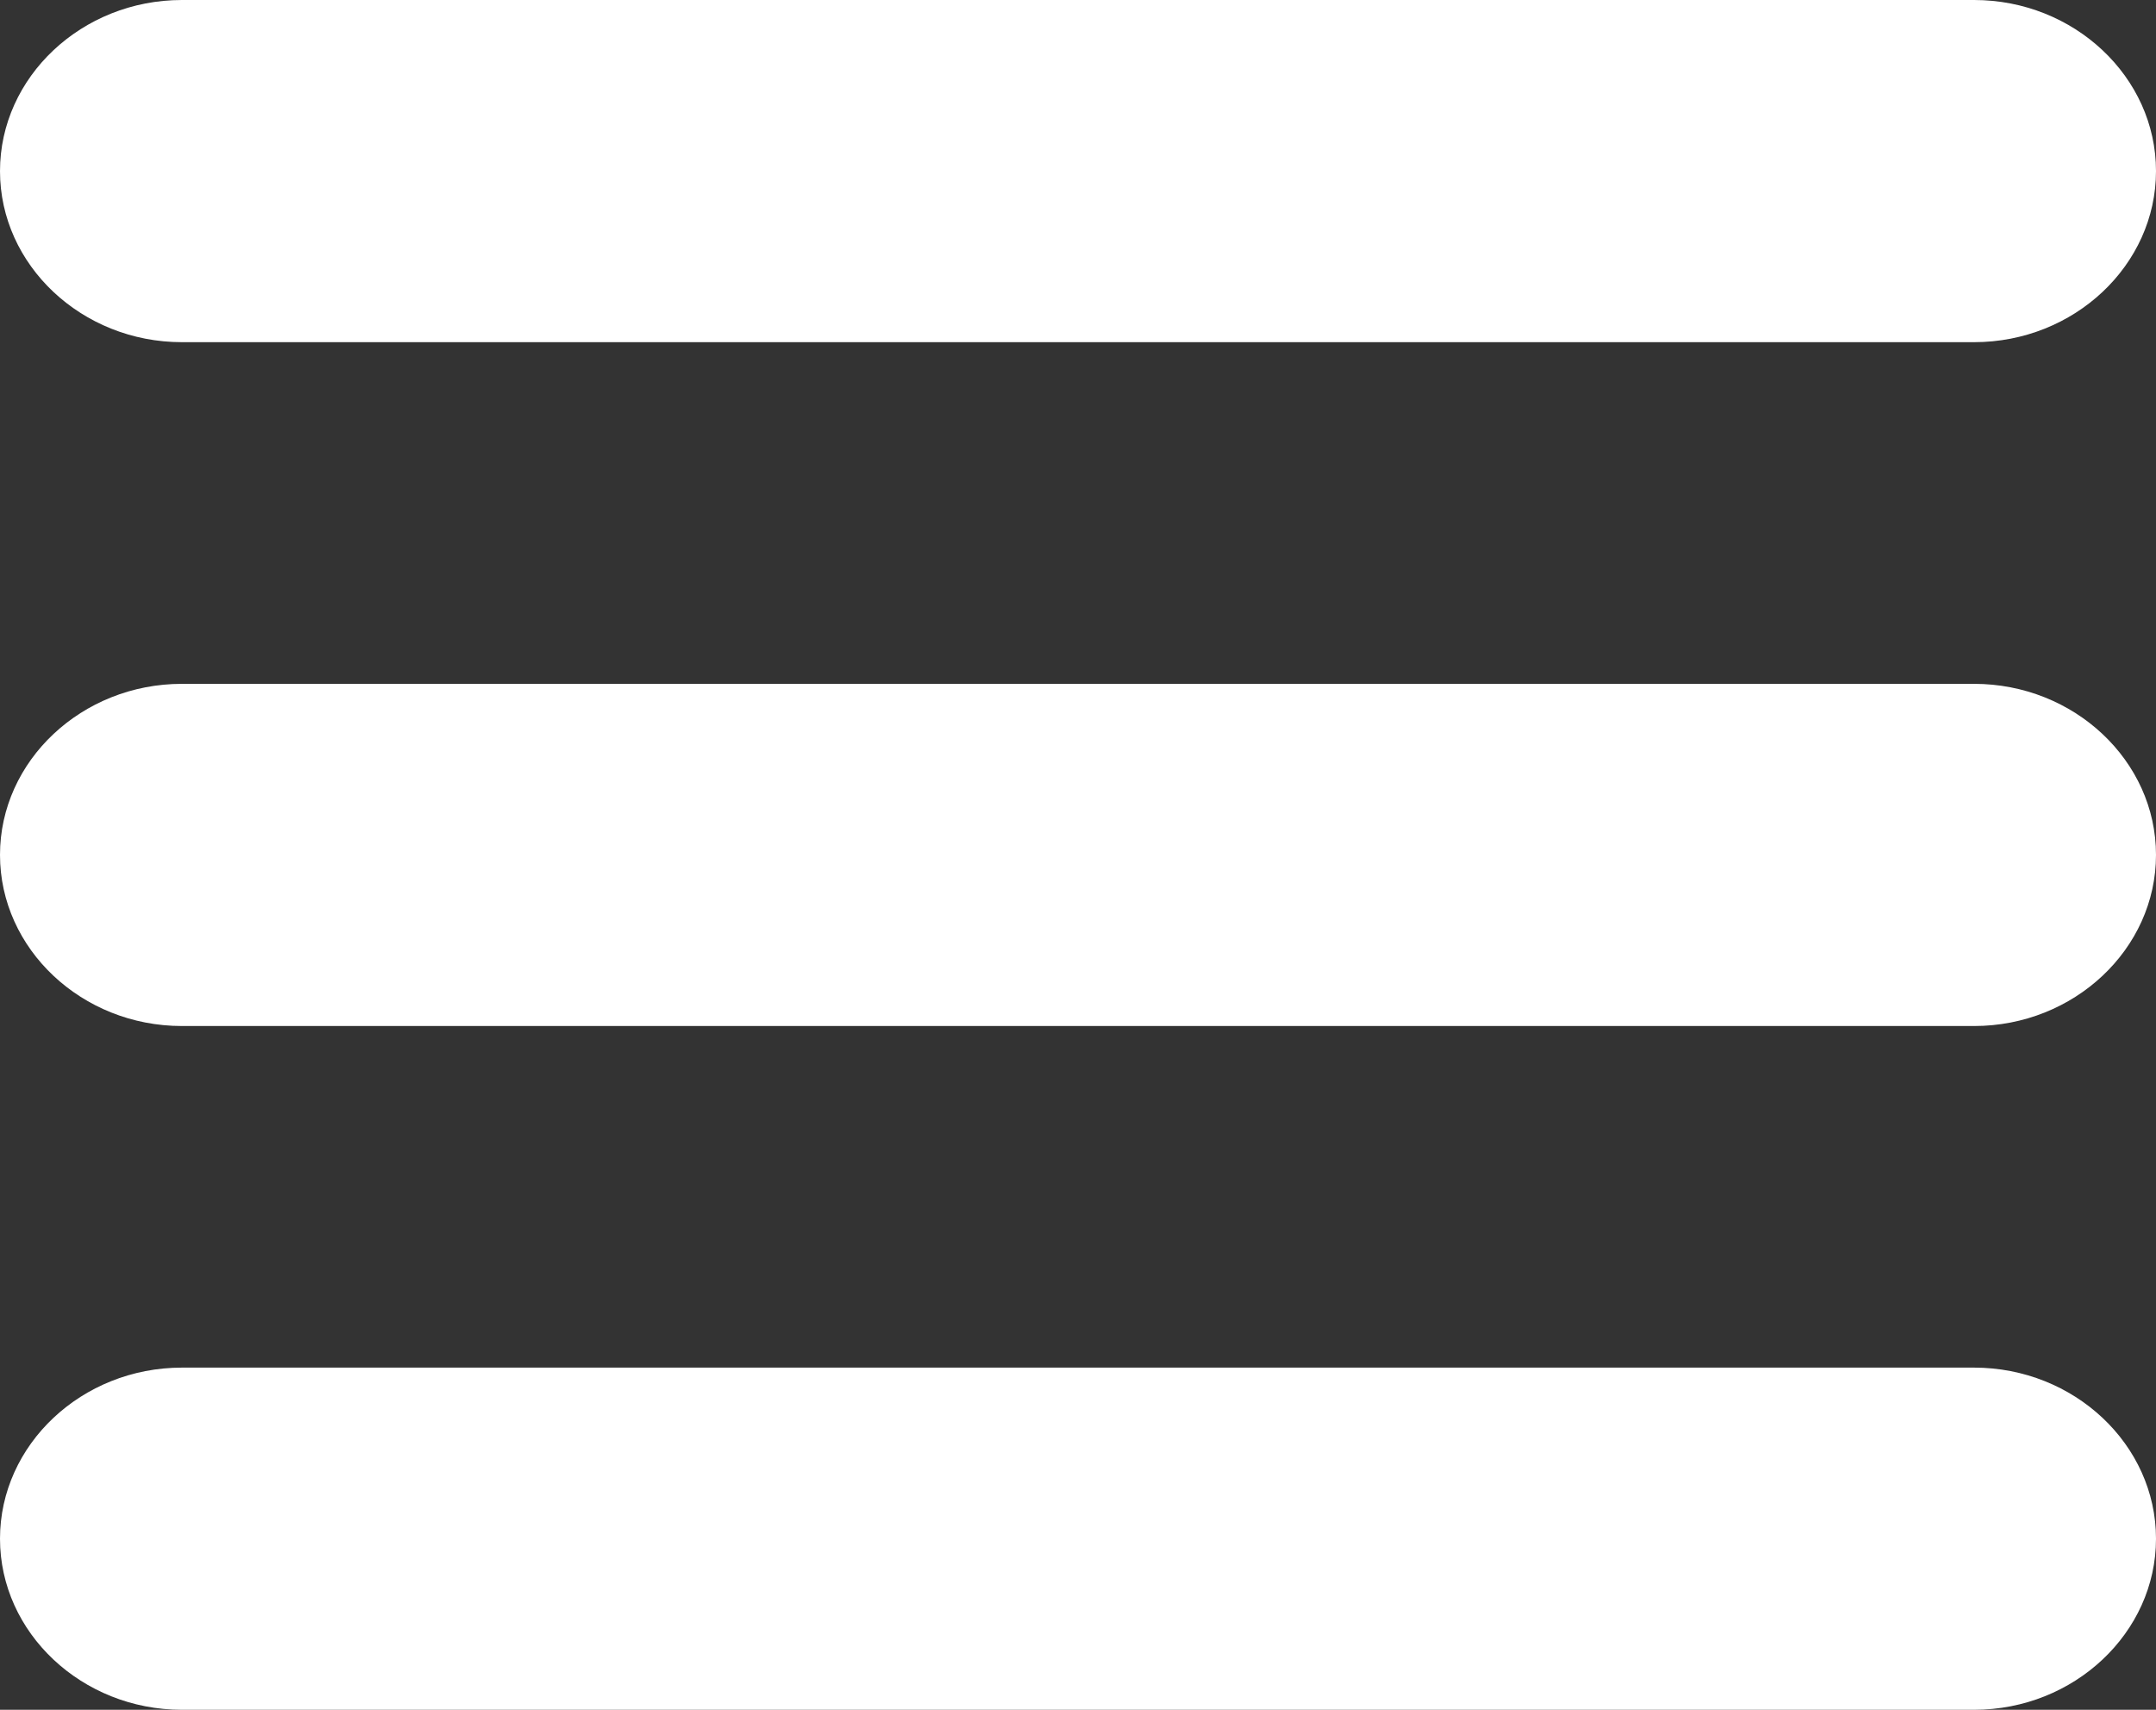 <svg width="29" height="23" viewBox="0 0 29 23" fill="none" xmlns="http://www.w3.org/2000/svg">
<rect x="0" y="0" width="29" height="23" fill="#333333" stroke="none"/>
<path fill-rule="evenodd" clip-rule="evenodd" d="M2.447 0H26.553C27.899 0 29 1.036 29 2.301C29 3.567 27.899 4.603 26.553 4.603H2.447C1.101 4.603 0 3.567 0 2.302C0 1.036 1.101 0 2.447 0ZM2.447 18.397H26.553C27.899 18.397 29 19.433 29 20.699C29 21.964 27.899 23 26.553 23H2.447C1.101 23 0 21.964 0 20.699C0 19.433 1.101 18.397 2.447 18.397ZM2.447 9.199H26.553C27.899 9.199 29 10.234 29 11.5C29 12.766 27.899 13.802 26.553 13.802H2.447C1.101 13.802 0 12.766 0 11.5C0 10.234 1.101 9.199 2.447 9.199Z" fill="white"/>
</svg>
